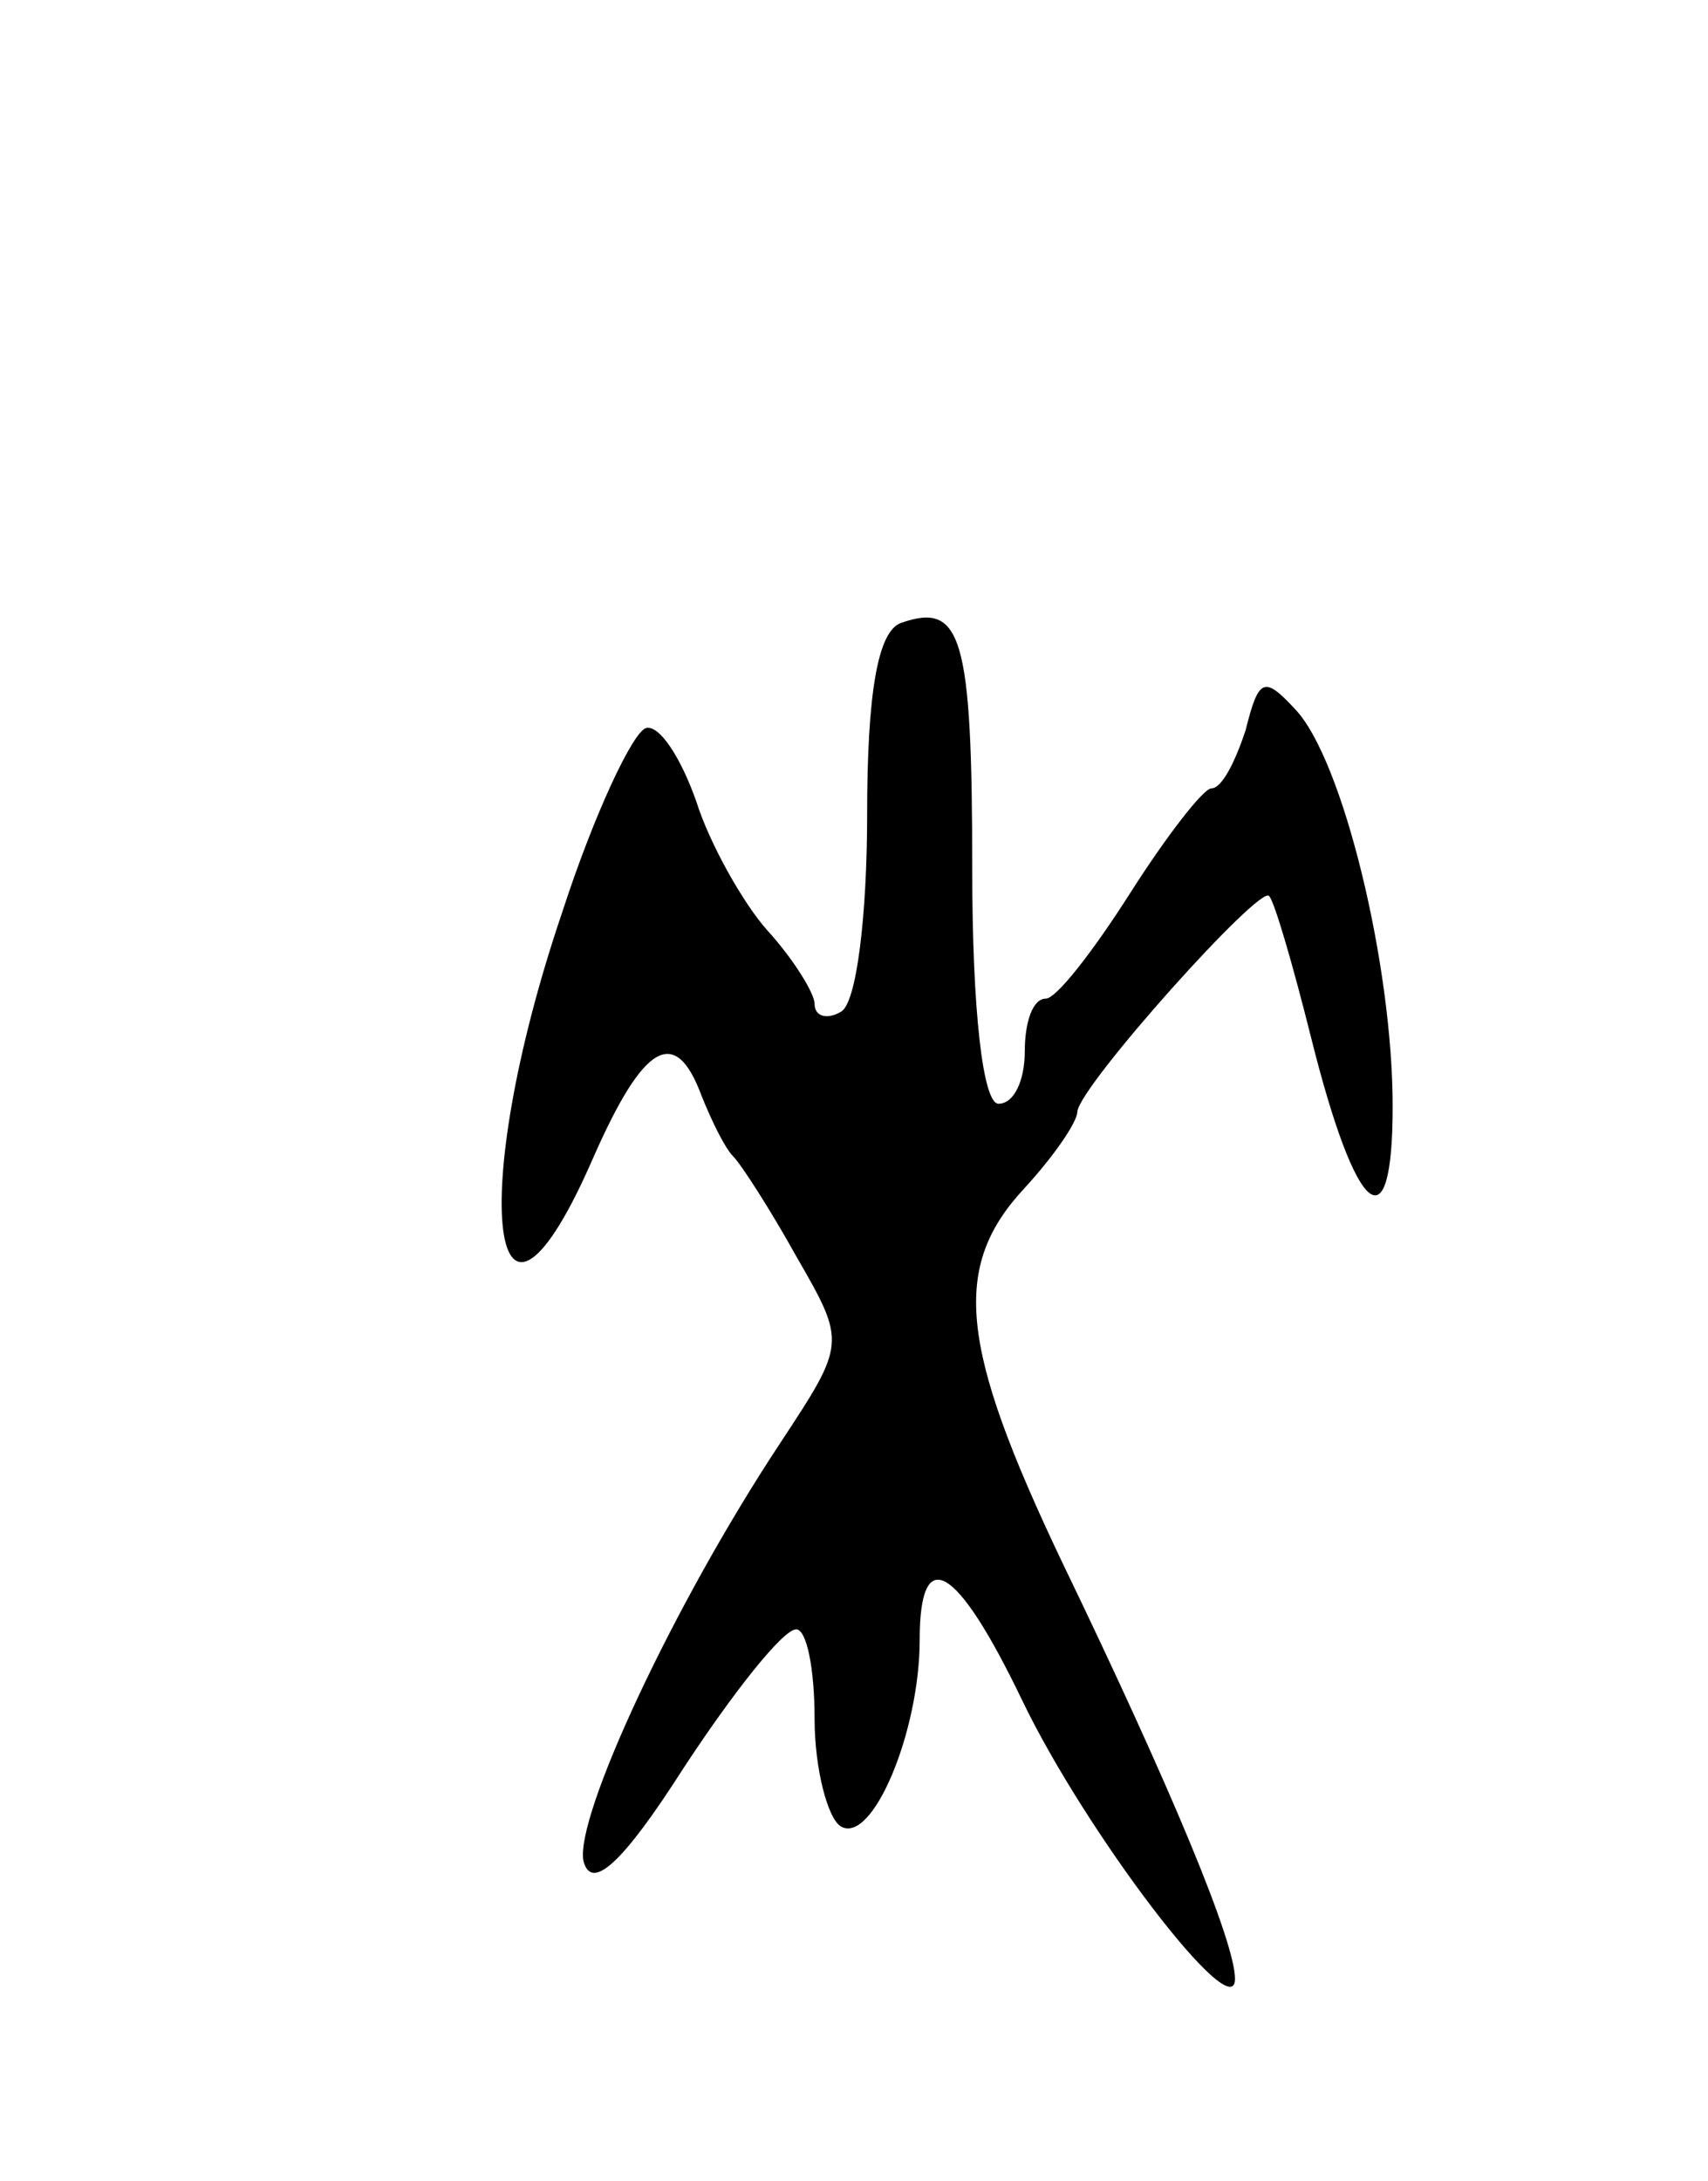 <svg version="1.0" xmlns="http://www.w3.org/2000/svg"
 width="65pt" height="83pt" viewBox="0 0 65 83"
 preserveAspectRatio="xMidYMid meet">
<g transform="translate(0,83) scale(0.1,-0.1)"
fill="#000000" stroke="none">
<path d="M343 593 c-9 -3 -13 -27 -13 -73 0 -38 -4 -72 -10 -75 -5 -3 -10 -2
-10 3 0 4 -8 17 -18 28 -9 10 -22 33 -27 49 -6 17 -14 29 -19 28 -5 -1 -20
-33 -32 -70 -37 -109 -27 -183 12 -93 19 43 31 50 41 23 4 -10 9 -20 12 -23 3
-3 14 -20 24 -38 19 -33 19 -33 -6 -71 -41 -62 -78 -142 -75 -159 3 -12 15 -1
38 35 19 29 38 53 43 53 4 0 7 -15 7 -34 0 -19 5 -38 10 -41 12 -7 30 36 30
71 0 37 14 29 39 -23 24 -50 81 -125 81 -106 0 14 -24 72 -66 159 -39 82 -42
112 -14 142 11 12 20 25 20 29 1 10 70 87 73 82 2 -2 9 -26 16 -54 17 -68 31
-80 31 -26 0 54 -19 132 -37 151 -12 13 -14 12 -19 -8 -4 -12 -9 -22 -13 -22
-3 0 -17 -18 -31 -40 -14 -22 -28 -40 -32 -40 -5 0 -8 -9 -8 -20 0 -11 -4 -20
-10 -20 -6 0 -10 36 -10 89 0 89 -4 102 -27 94z"/>
</g>
</svg>
